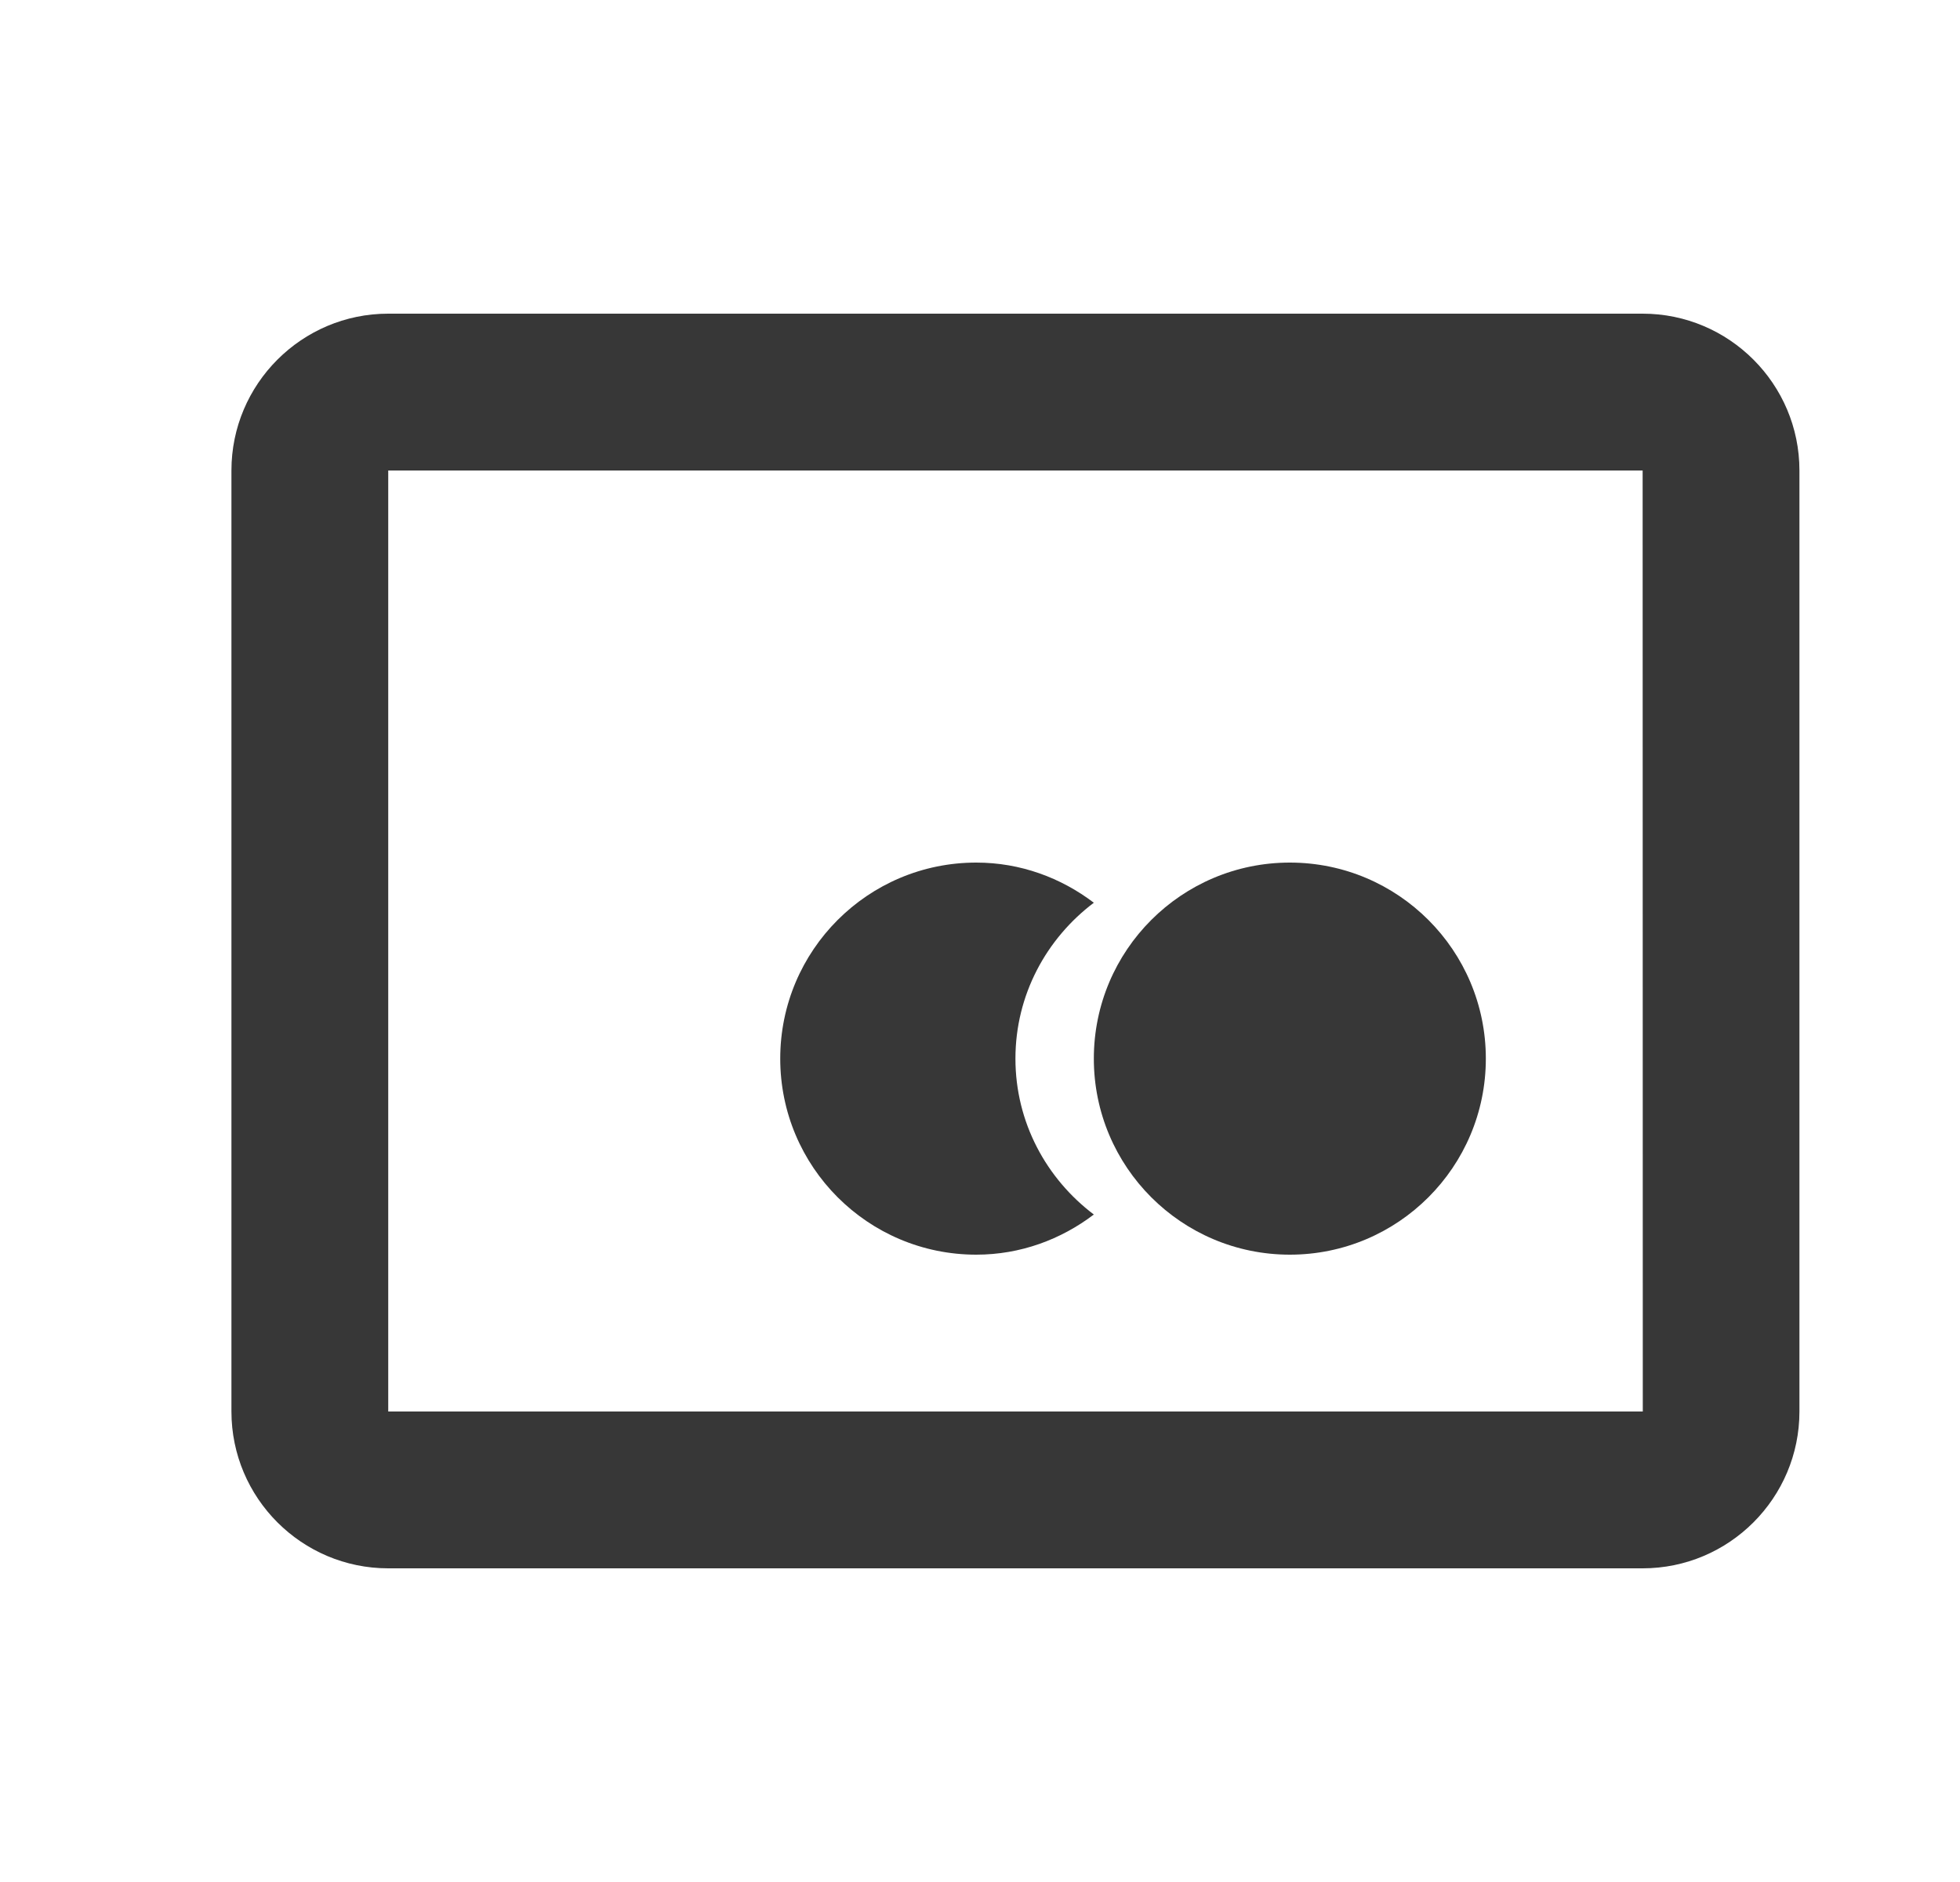 <svg width="25" height="24" viewBox="0 0 25 24" fill="none" xmlns="http://www.w3.org/2000/svg">
<path d="M16.452 16C17.833 16 18.952 14.881 18.952 13.5C18.952 12.119 17.833 11 16.452 11C15.071 11 13.952 12.119 13.952 13.5C13.952 14.881 15.071 16 16.452 16Z" fill="#373737"/>
<path d="M12.952 13.5C12.952 12.685 13.348 11.968 13.952 11.512C13.533 11.194 13.017 11 12.452 11C11.071 11 9.952 12.119 9.952 13.5C9.952 14.881 11.071 16 12.452 16C13.017 16 13.533 15.806 13.952 15.488C13.348 15.032 12.952 14.315 12.952 13.5Z" fill="#373737"/>
<path d="M20.952 4H4.952C3.849 4 2.952 4.897 2.952 6V18C2.952 19.103 3.849 20 4.952 20H20.952C22.055 20 22.952 19.103 22.952 18V6C22.952 4.897 22.055 4 20.952 4ZM4.952 18V6H20.952L20.954 18H4.952Z" fill="#373737"/>
</svg>
